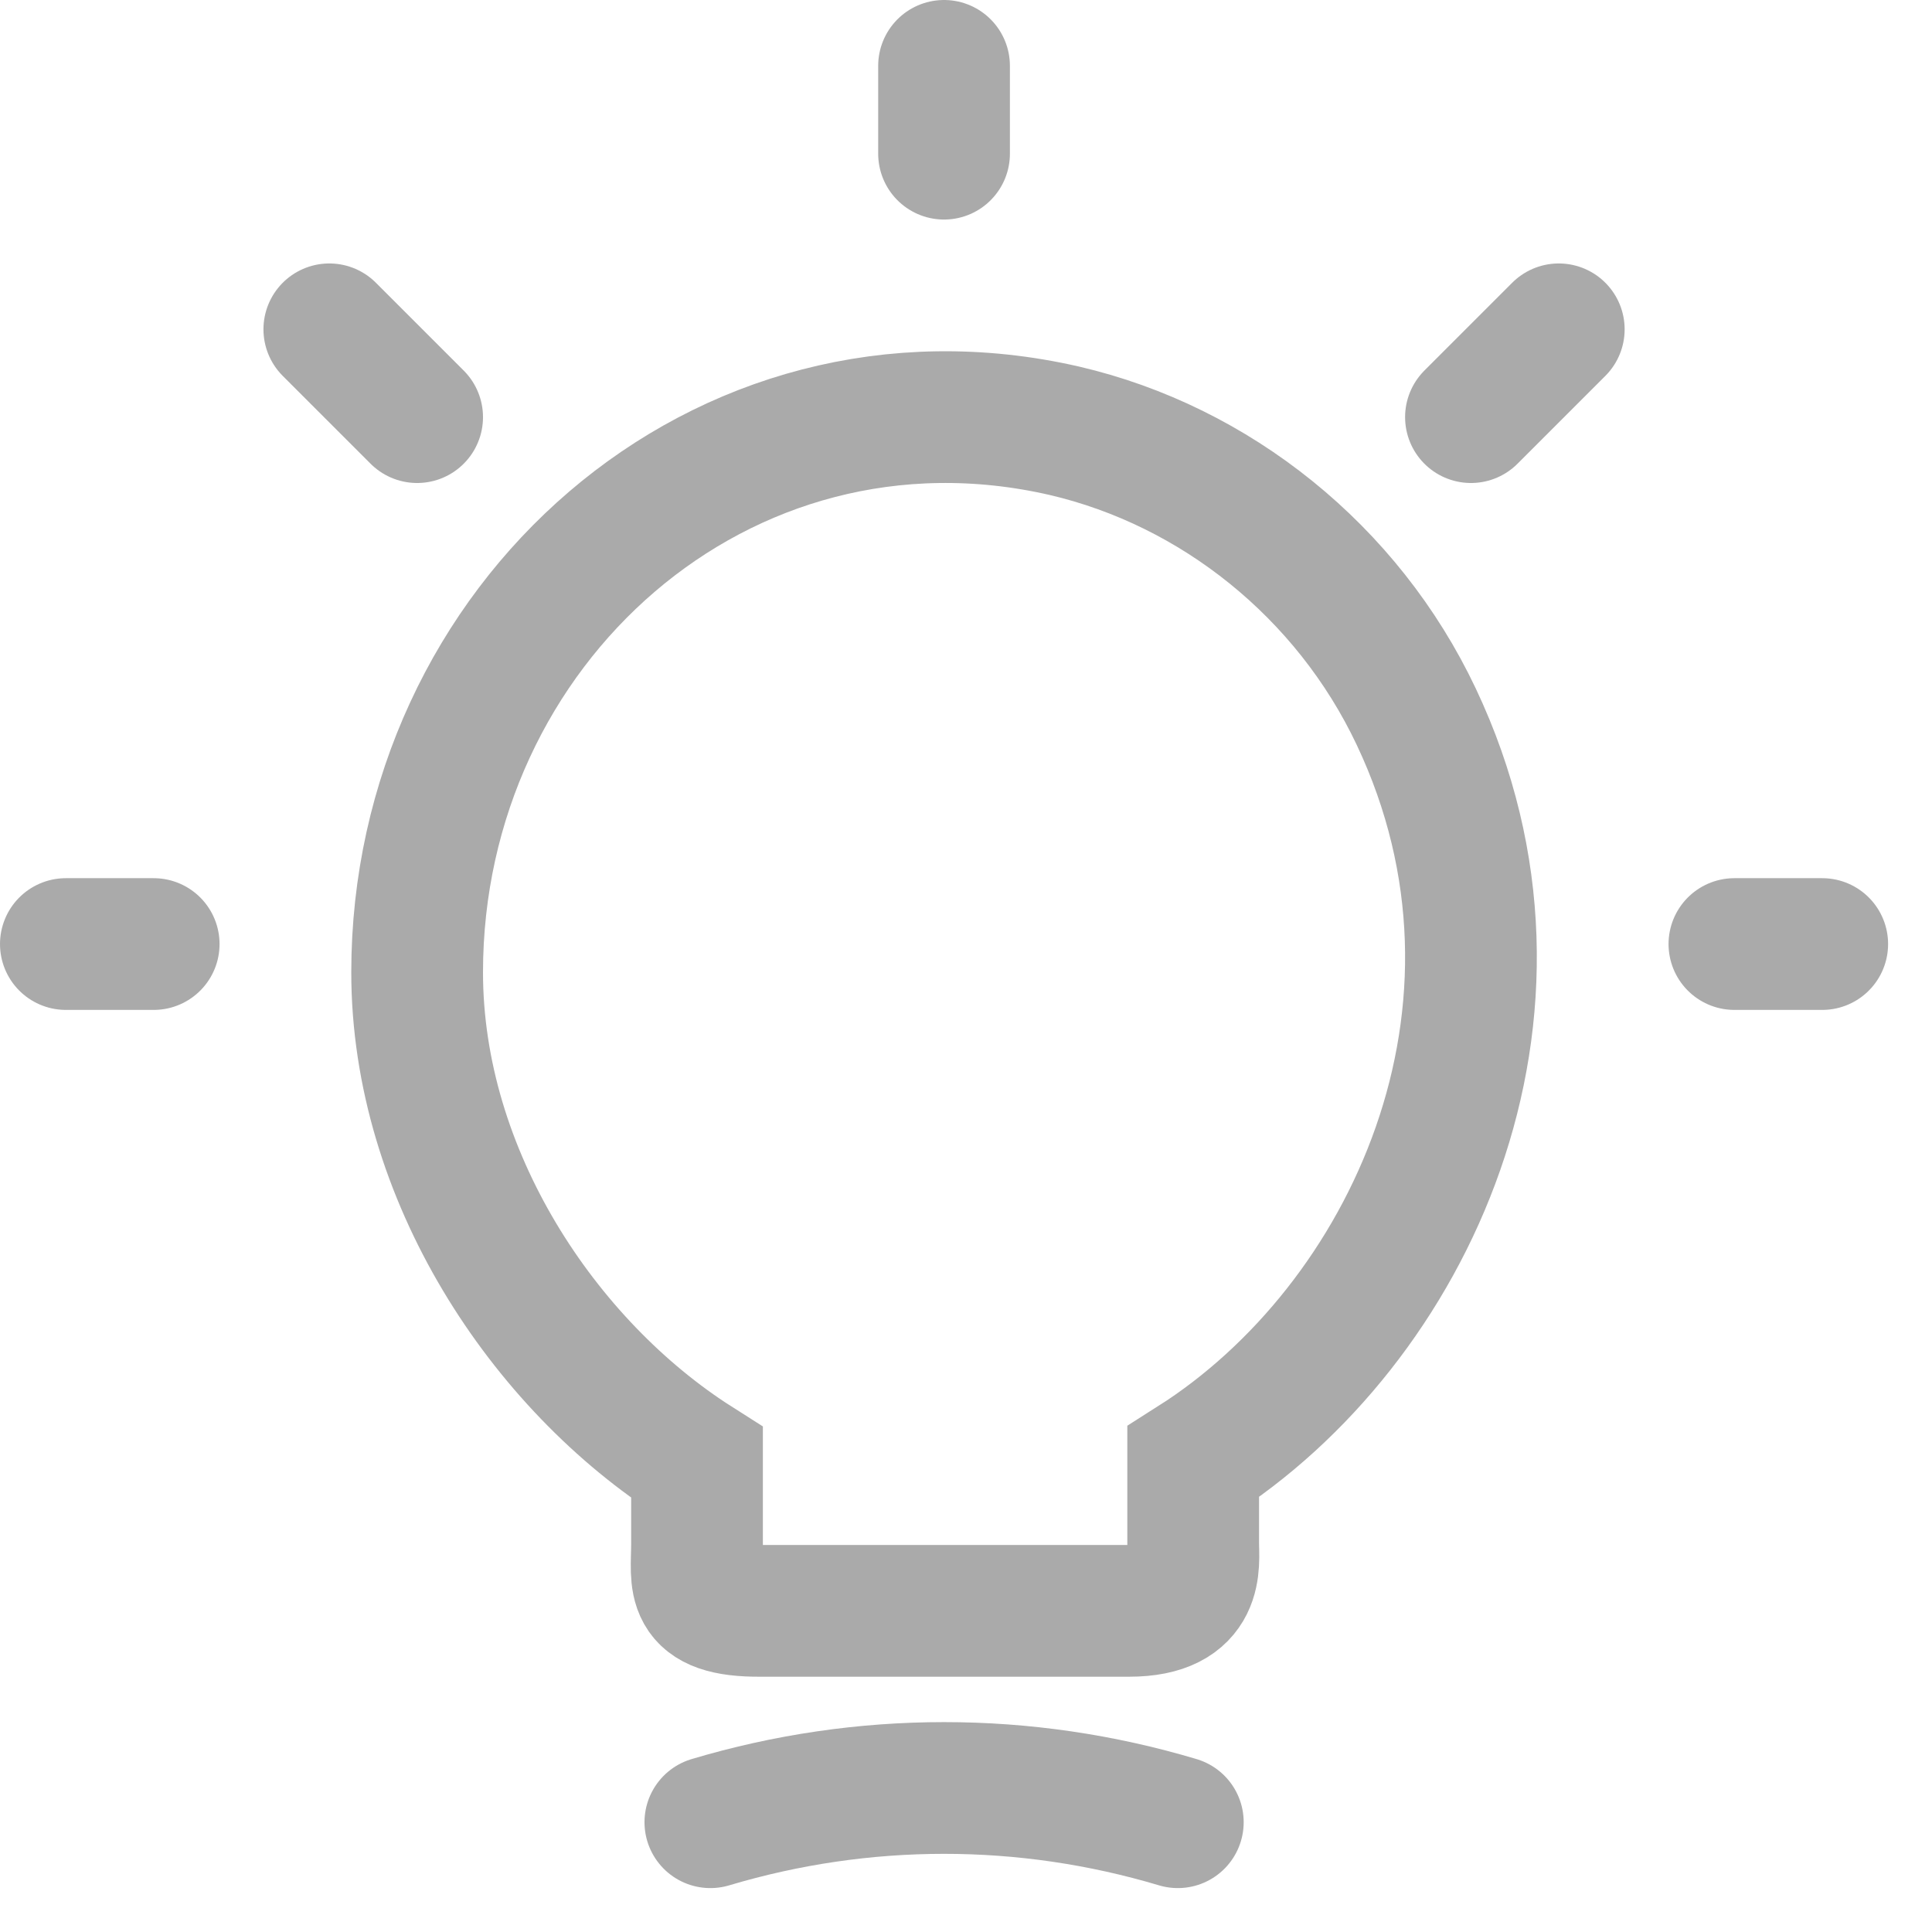 <svg width="22" height="22" viewBox="0 0 22 22" fill="none" xmlns="http://www.w3.org/2000/svg">
<path d="M8.089 20.75C9.83 20.23 11.671 20.23 13.412 20.75M10.75 0.75V1.75M3.75 3.75L4.75 4.75M17.75 3.75L16.75 4.75M20.75 10.75H19.75M1.75 10.75H0.75M7.937 17.583V16.655C6.187 15.543 4.75 13.376 4.75 11.072C4.75 7.113 8.21 4.009 12.119 4.905C13.838 5.305 15.344 6.505 16.127 8.161C17.717 11.52 16.044 15.087 13.587 16.647V17.575C13.587 17.807 13.671 18.343 12.857 18.343H8.667C7.83 18.351 7.937 18.007 7.937 17.583Z" stroke="#AAAAAA" stroke-width="1.5" stroke-linecap="round"/>
</svg>
